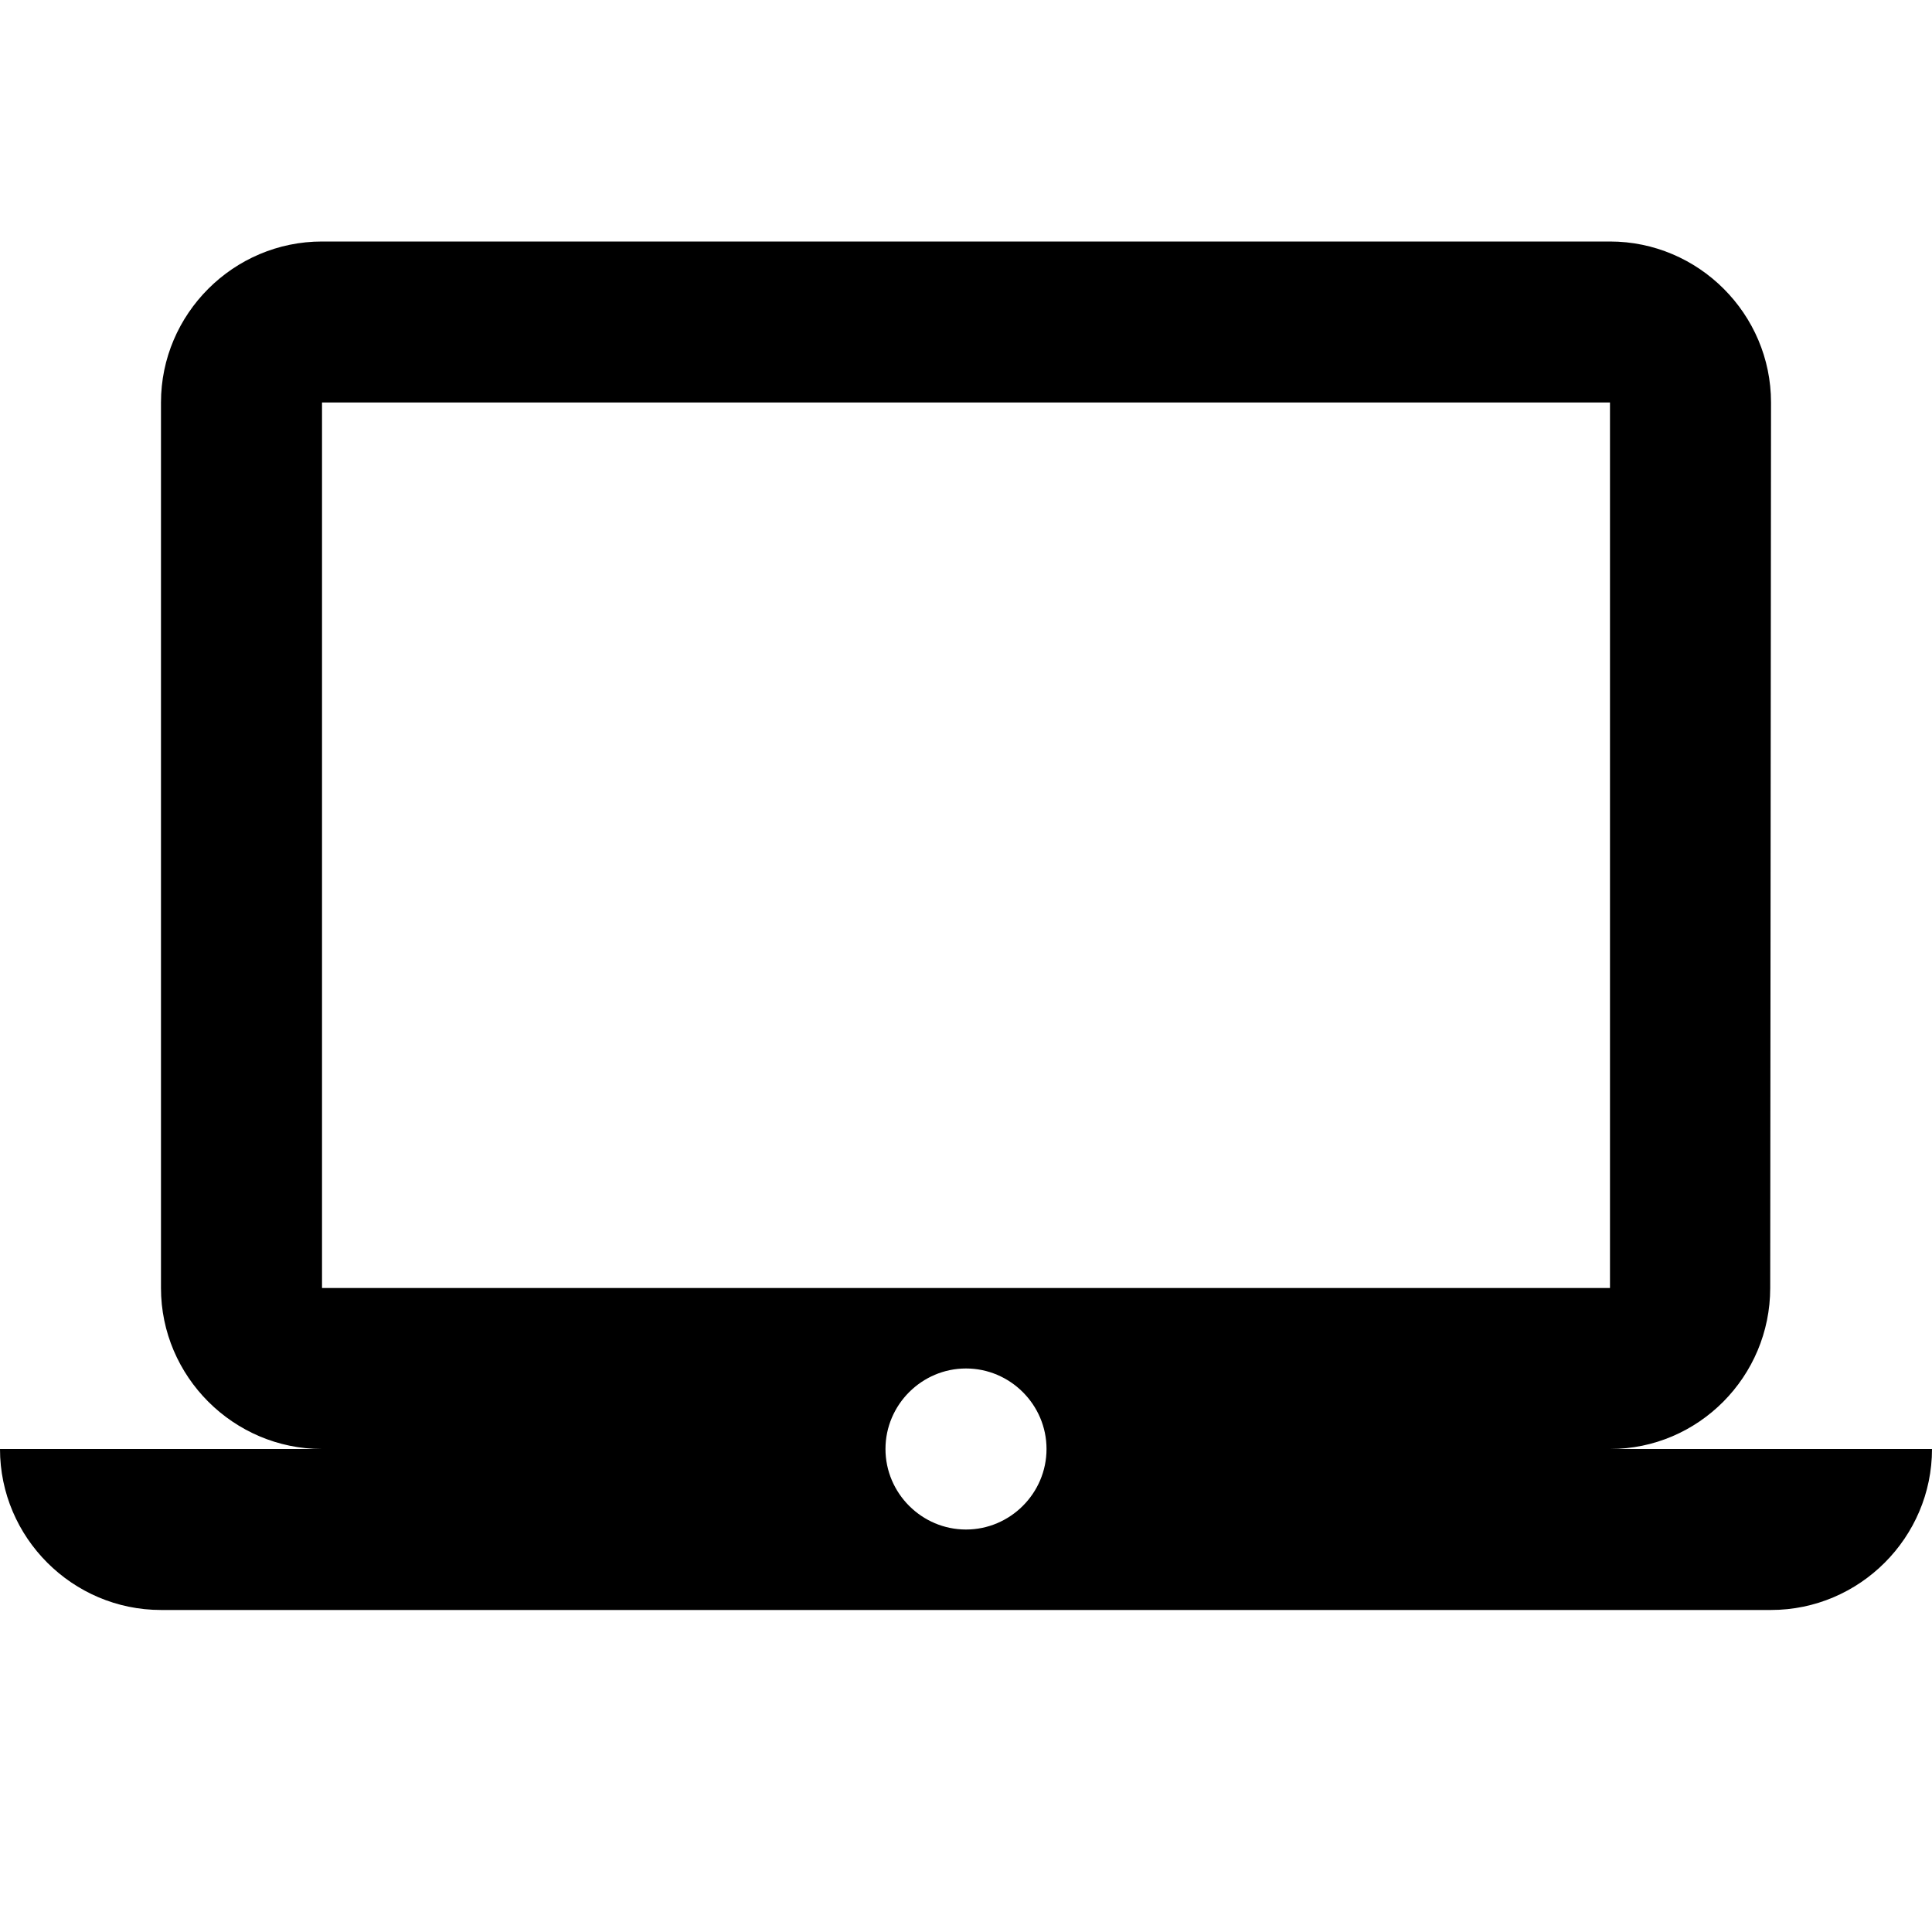 <svg width="31" height="31" viewBox="0 0 31 31" fill="none" xmlns="http://www.w3.org/2000/svg">
<path d="M25.833 23.25C27.254 23.25 28.404 22.087 28.404 20.667L28.417 6.458C28.417 5.037 27.254 3.875 25.833 3.875H5.167C3.746 3.875 2.583 5.037 2.583 6.458V20.667C2.583 22.087 3.746 23.25 5.167 23.25H0C0 24.671 1.163 25.833 2.583 25.833H28.417C29.837 25.833 31 24.671 31 23.25H25.833ZM5.167 6.458H25.833V20.667H5.167V6.458ZM15.5 24.542C14.79 24.542 14.208 23.96 14.208 23.25C14.208 22.54 14.79 21.958 15.5 21.958C16.21 21.958 16.792 22.54 16.792 23.25C16.792 23.96 16.21 24.542 15.5 24.542Z" fill="black"/>
</svg>
